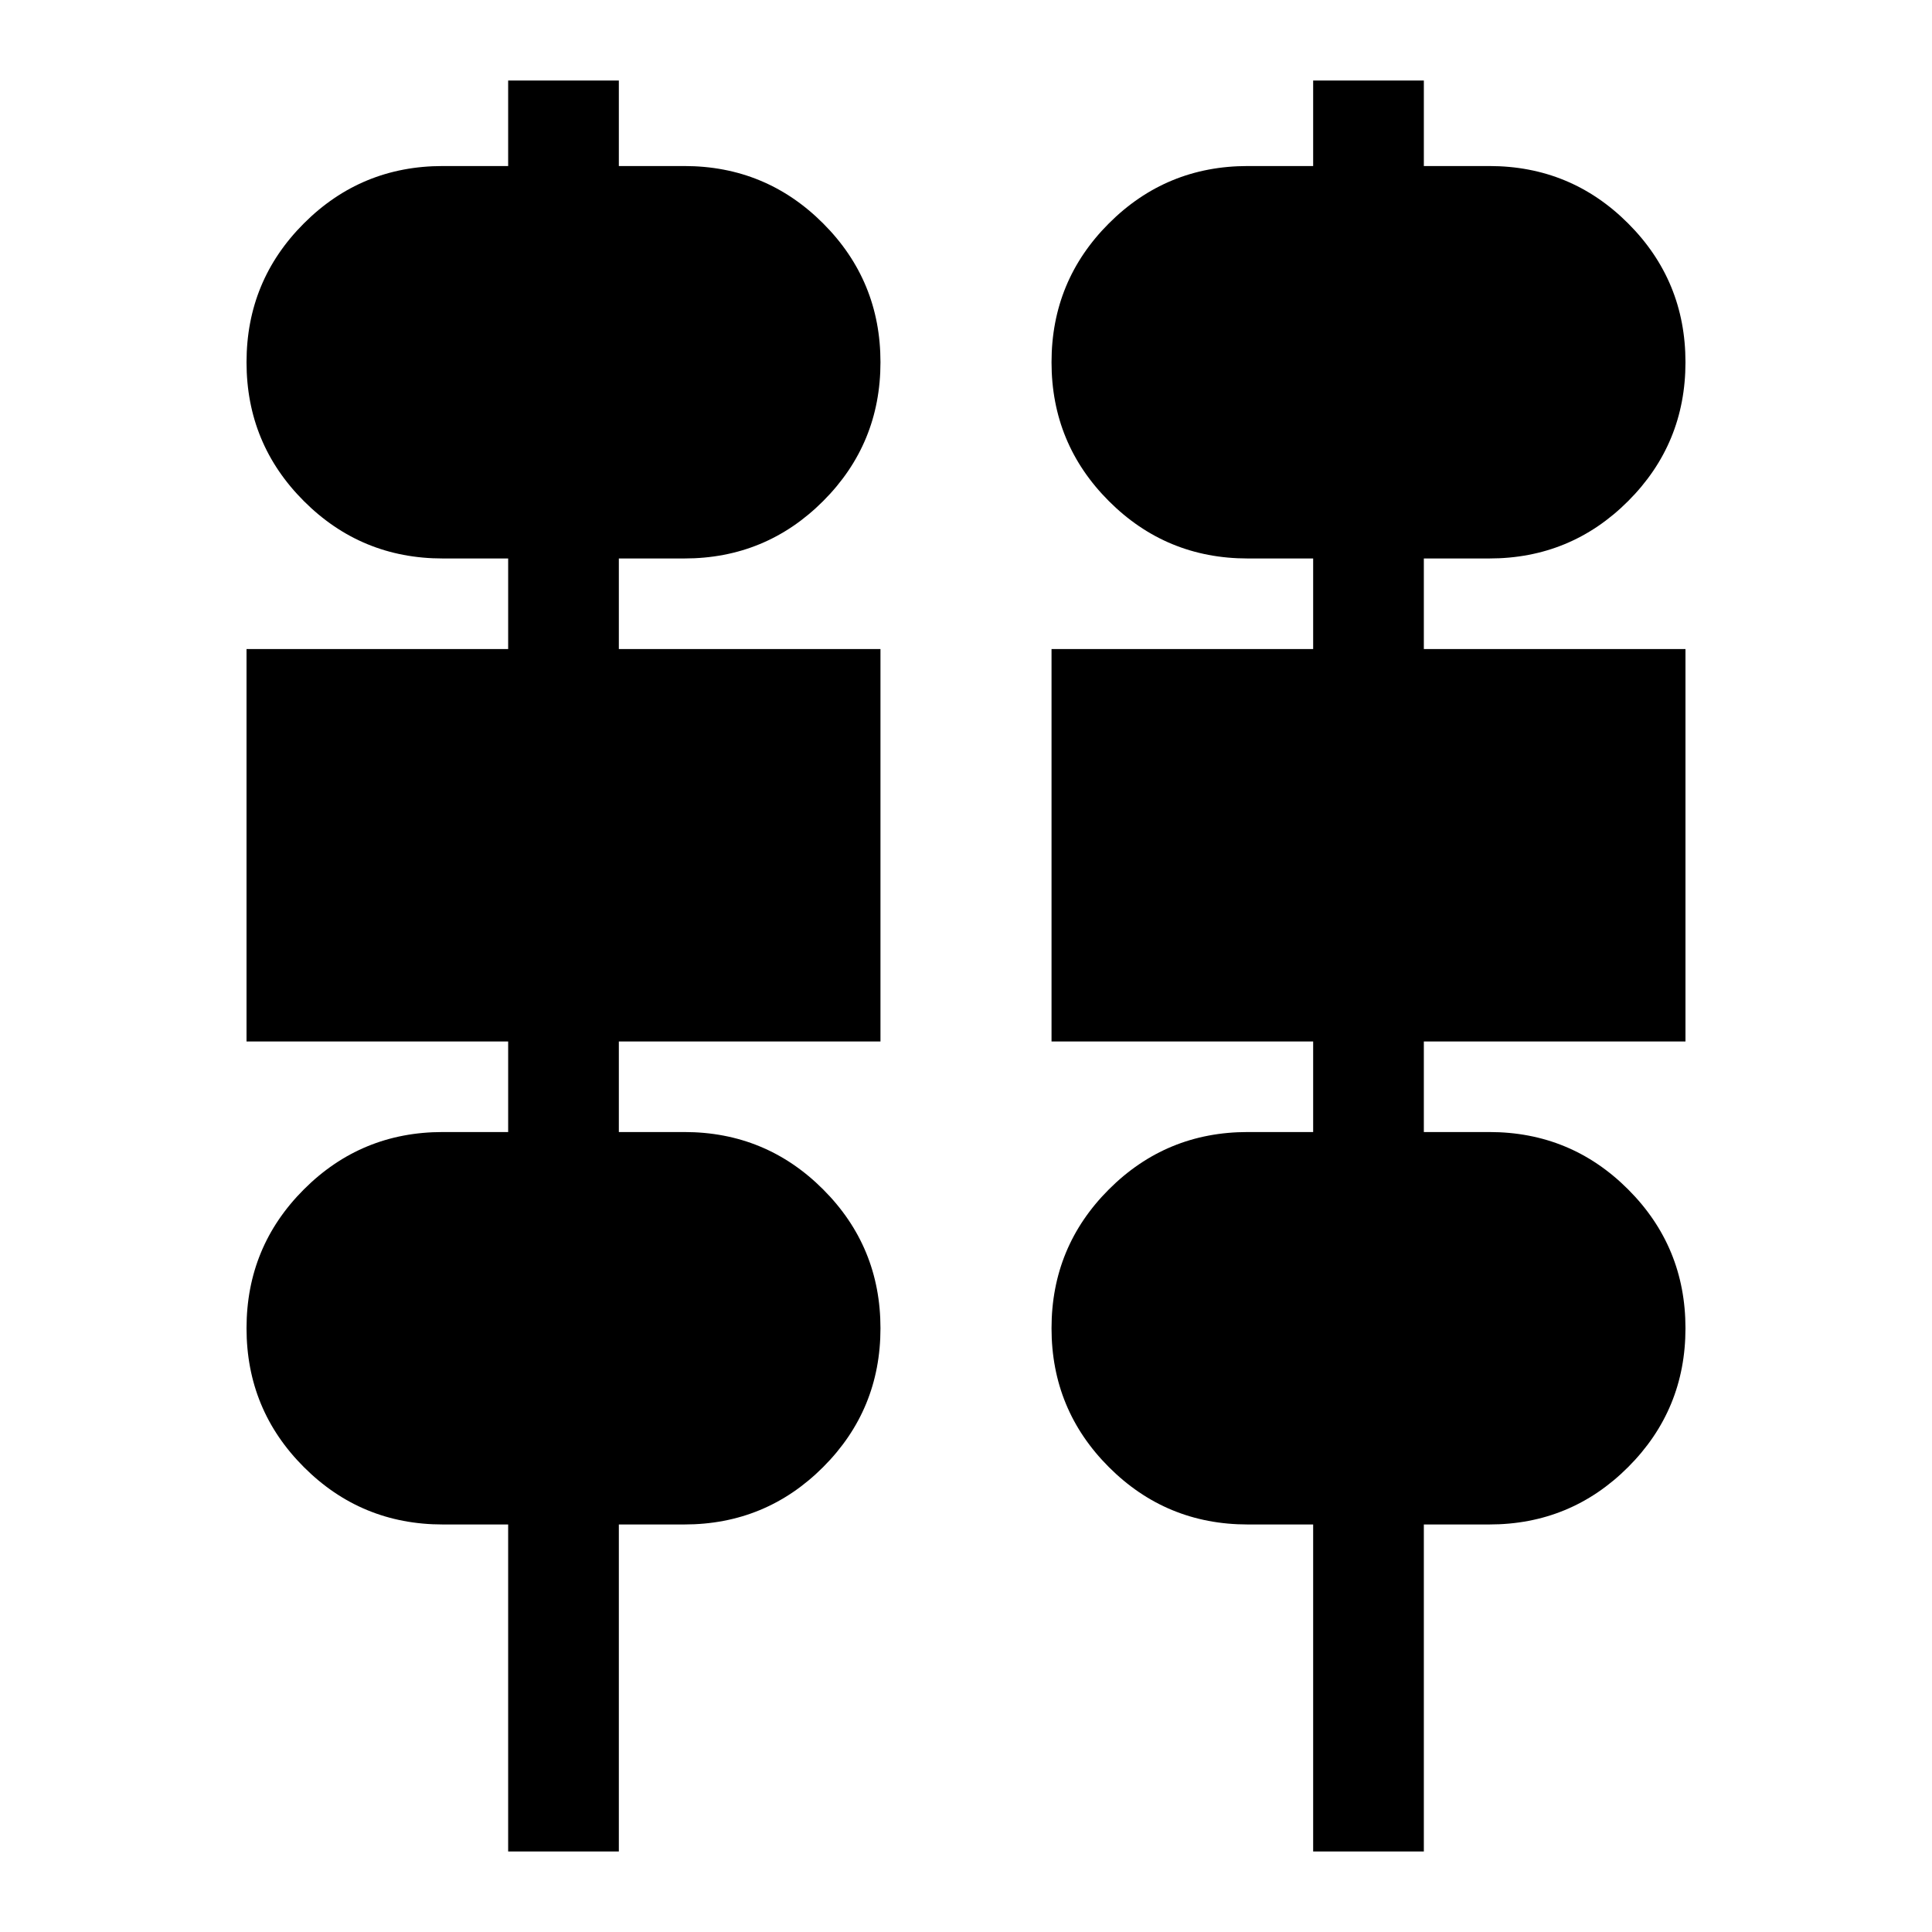<svg xmlns="http://www.w3.org/2000/svg" height="24" viewBox="0 -960 960 960" width="24"><path d="M252.5-40v-162.5H220q-40.5 0-69-28.5t-28.5-69q0-40.5 28.5-69t69-28.5h32.5v-45h-130v-195h130v-45H220q-40.5 0-69-28.5t-28.5-69q0-40.5 28.5-69t69-28.5h32.5V-920h55v42.5H340q40.5 0 69 28.5t28.5 69q0 40.5-28.5 69t-69 28.5h-32.5v45h130v195h-130v45H340q40.5 0 69 28.5t28.5 69q0 40.5-28.5 69t-69 28.5h-32.5V-40h-55Zm400 0v-162.5H620q-40.5 0-69-28.5t-28.5-69q0-40.5 28.5-69t69-28.5h32.5v-45h-130v-195h130v-45H620q-40.5 0-69-28.5t-28.5-69q0-40.5 28.5-69t69-28.5h32.5V-920h55v42.5H740q40.5 0 69 28.5t28.5 69q0 40.5-28.5 69t-69 28.5h-32.5v45h130v195h-130v45H740q40.5 0 69 28.5t28.5 69q0 40.5-28.5 69t-69 28.5h-32.5V-40h-55Z"/></svg>